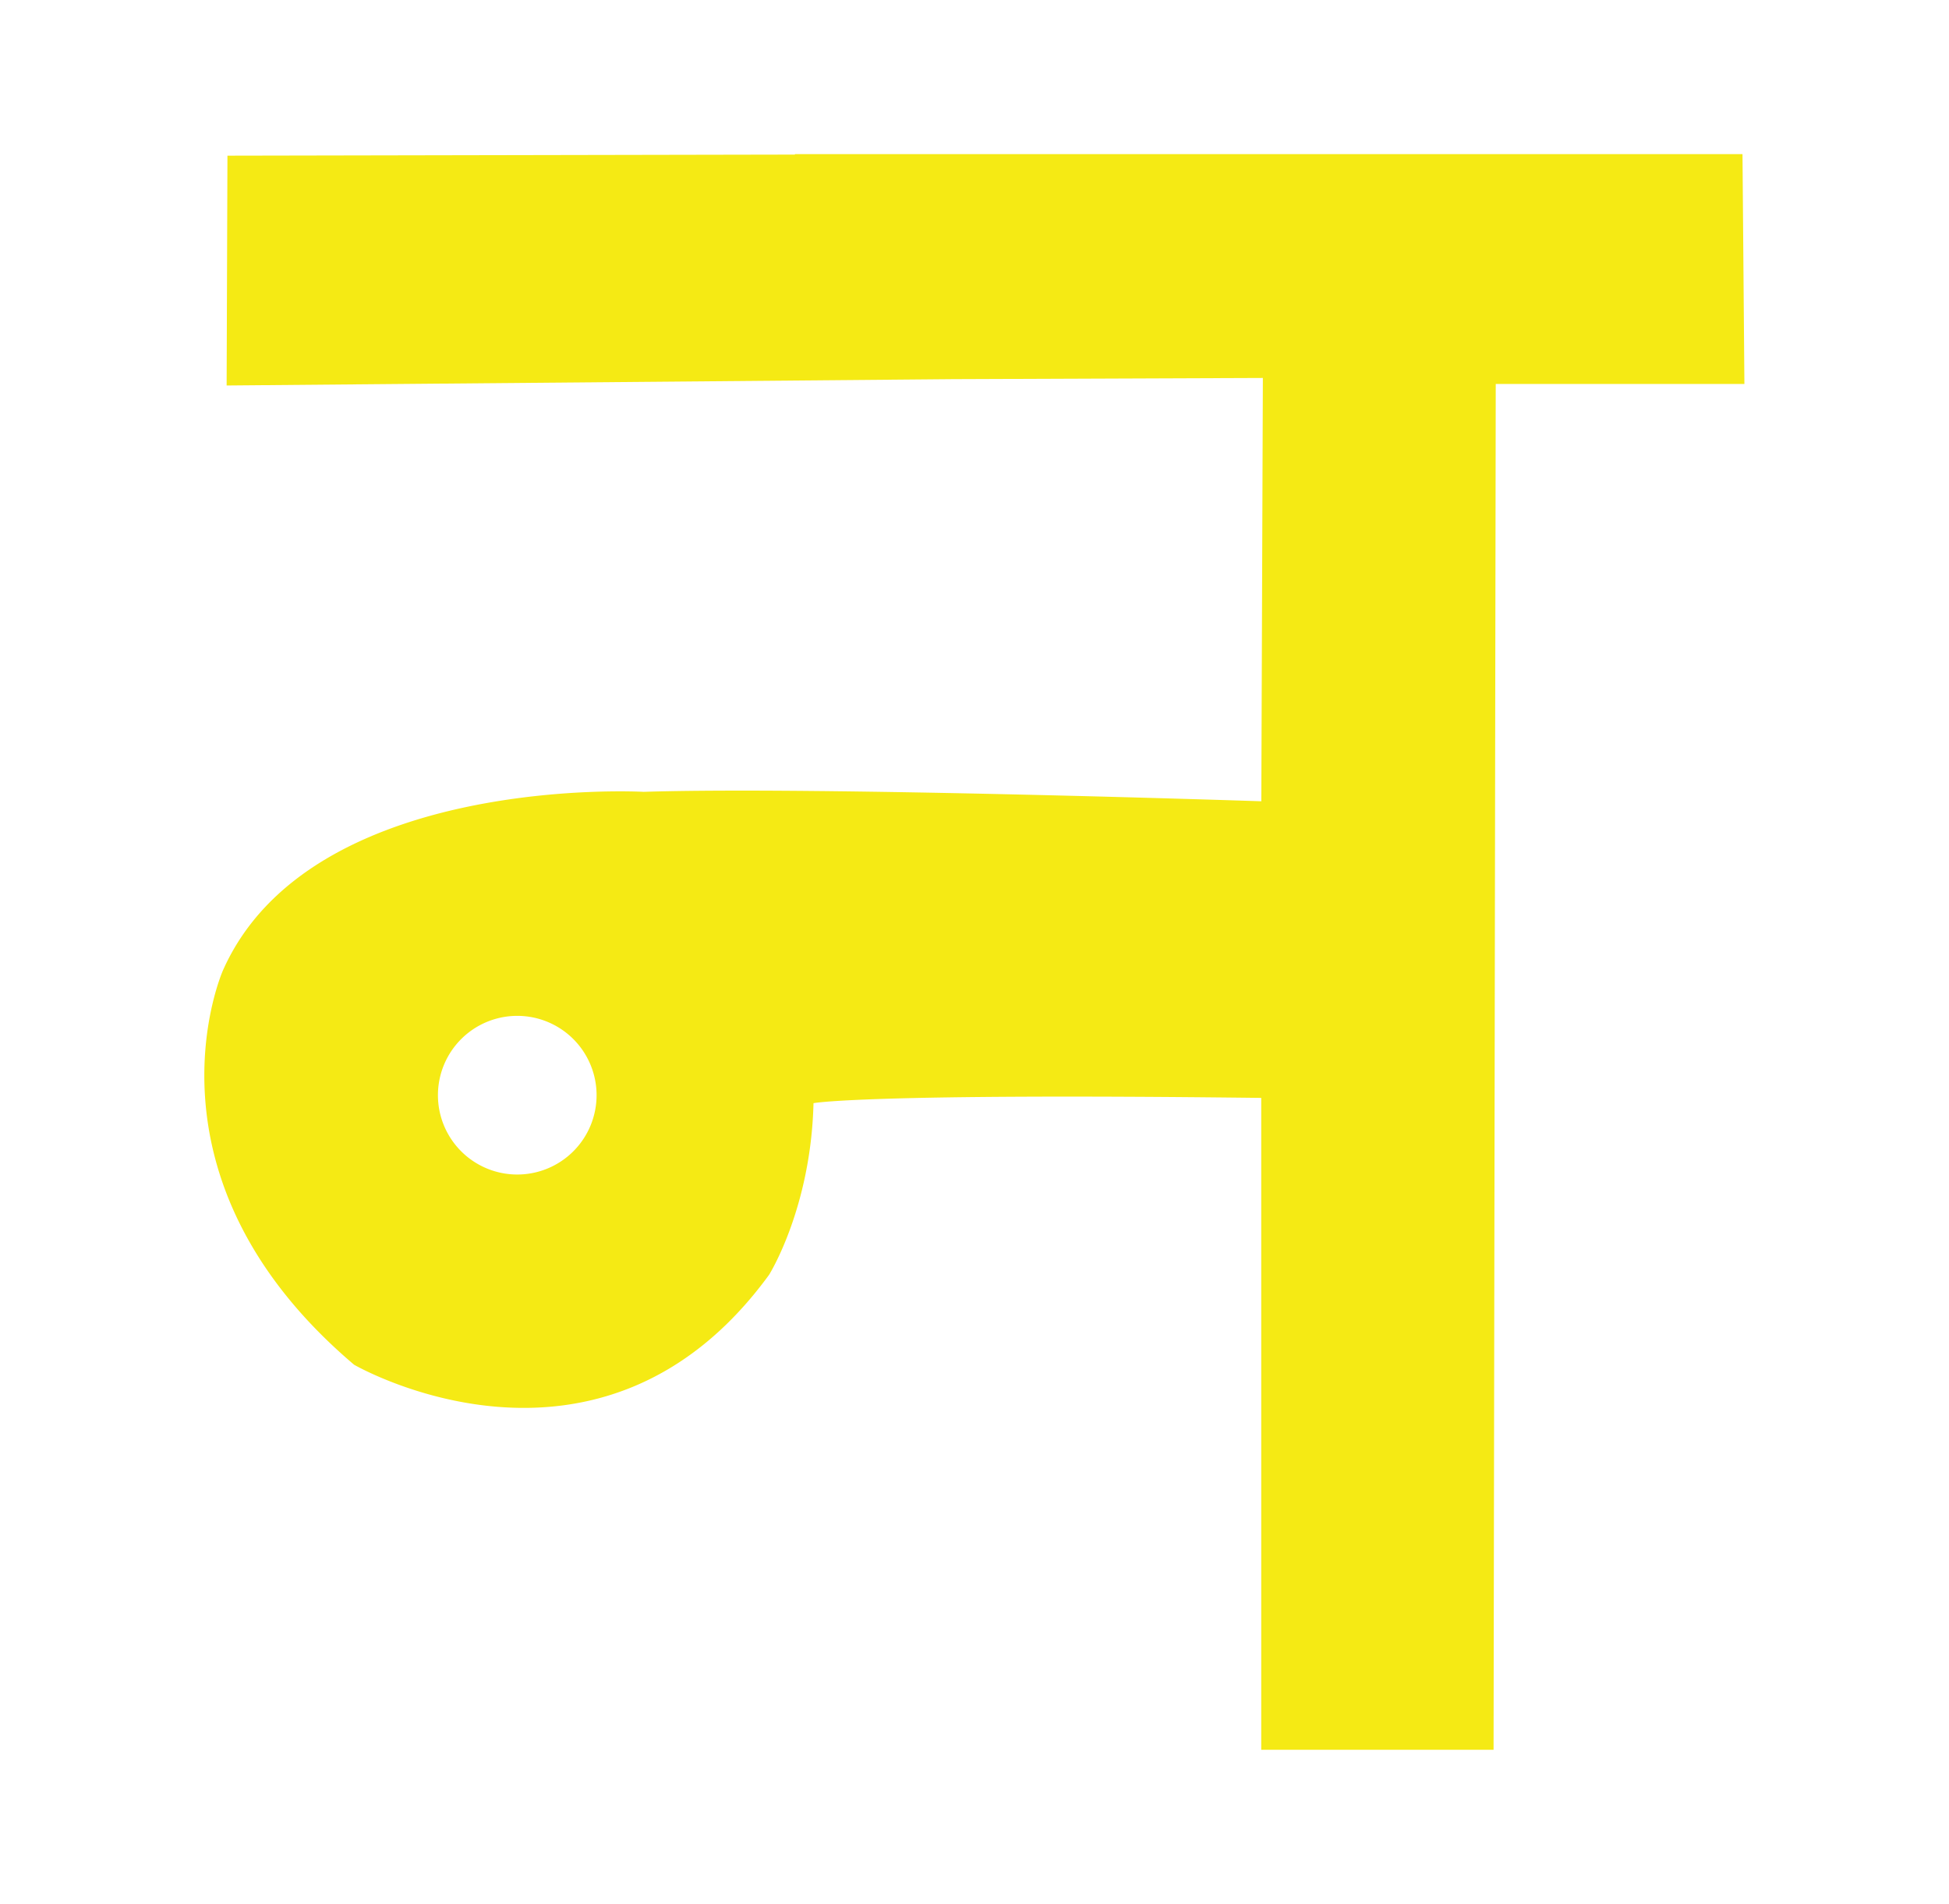 <svg id="Layer_1" data-name="Layer 1" xmlns="http://www.w3.org/2000/svg" width="215" height="210" viewBox="0 0 215 210">
  <defs>
    <style>
      .cls-1 {
        fill: #f5ea14;
      }
    </style>
  </defs>
  <path class="cls-1" d="M192.43,42.35,192.22,17H87.69l0,.05-62.6.12L25,42.52l80.14-.7,0,0,34-.13h.17l-.17,46.63v.06S89.85,86.73,71,87.34c0,0-36.73-2.09-46.4,19.68,0,0-10.11,22.67,14.46,43.51,0,0,27.1,15.7,45.78-9.92,0,0,4.62-7.34,4.9-18.93,0,0,5.28-1.11,49.39-.58V193l25.63,0L165,42.35ZM57.07,129.55a8.75,8.75,0,1,1,8.74-8.75A8.75,8.75,0,0,1,57.07,129.55Z"/>
</svg>
